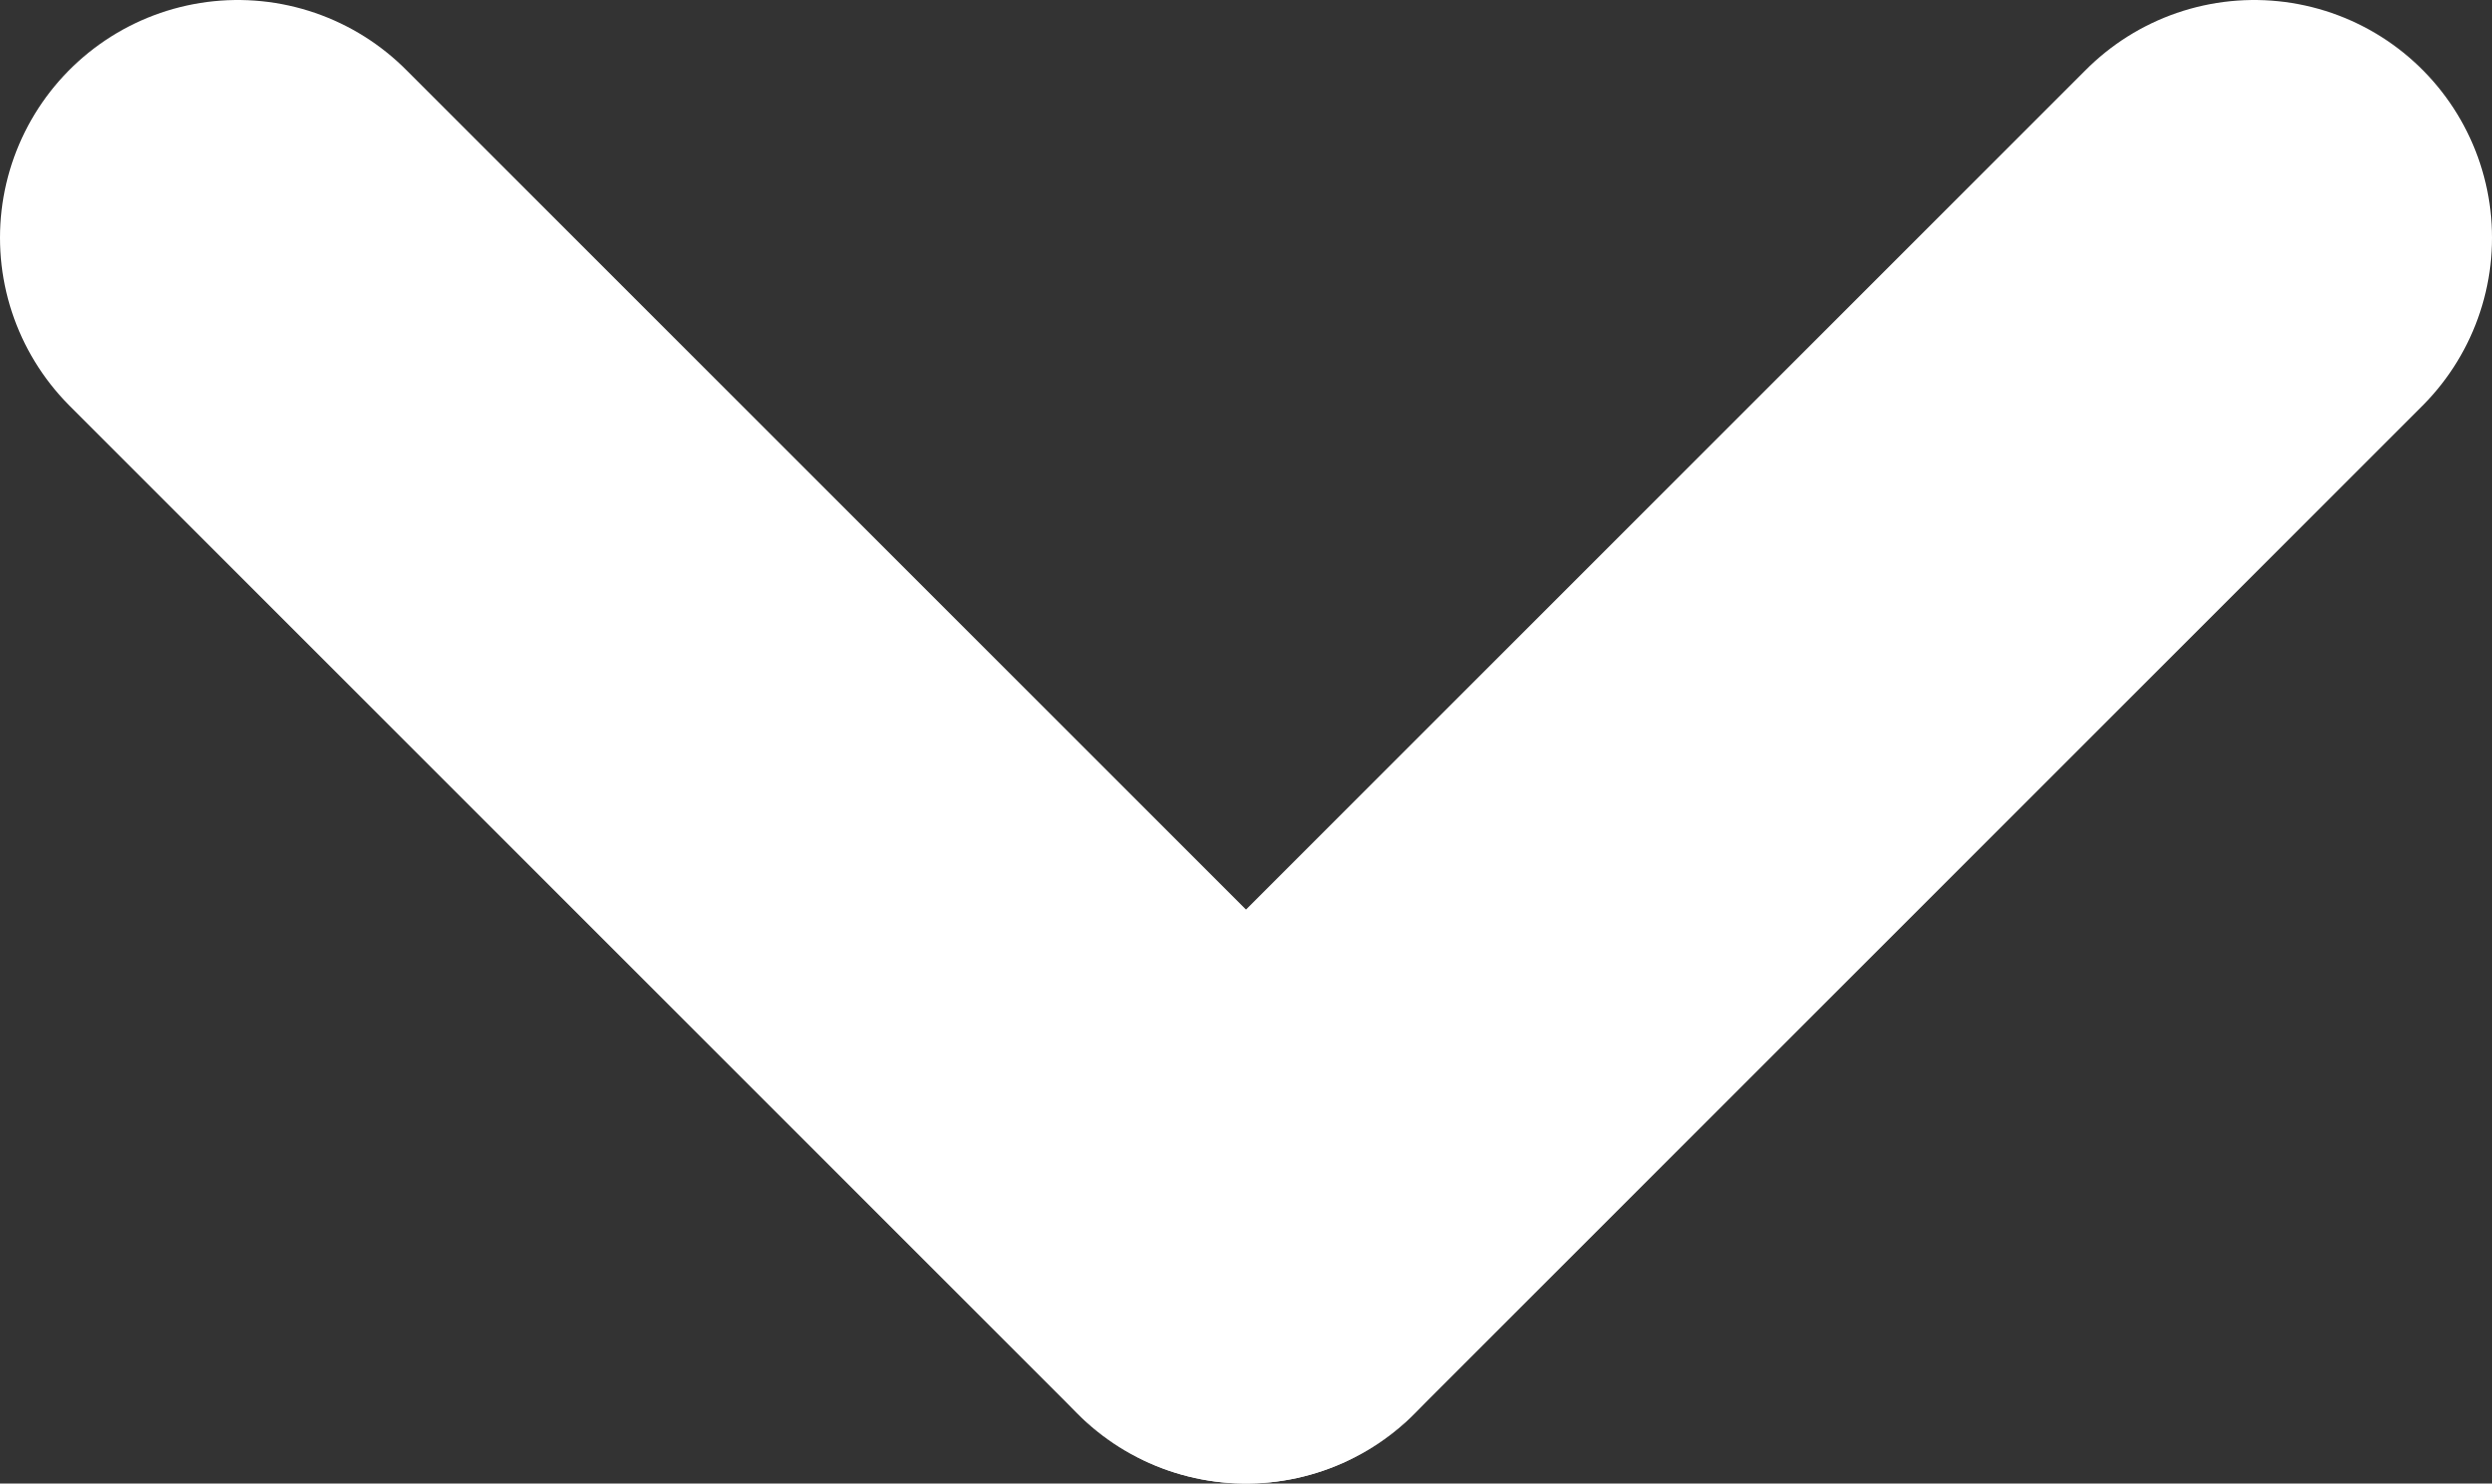 <svg xmlns="http://www.w3.org/2000/svg" viewBox="0 0 10.48 6.24"><rect x="0" y="0" width="10.48" height="6.24" fill="#333333" stroke="none"/><defs><style>.cls-1{fill:none;stroke:#fff;stroke-linecap:round;stroke-linejoin:round;stroke-width:2px;}</style></defs><title>ico-arrow-down</title><g id="Capa_2" data-name="Capa 2"><g id="Capa_1-2" data-name="Capa 1"><line class="cls-1" x1="9.48" y1="1" x2="5.24" y2="5.24"/><line class="cls-1" x1="1" y1="1" x2="5.24" y2="5.24"/></g></g></svg>